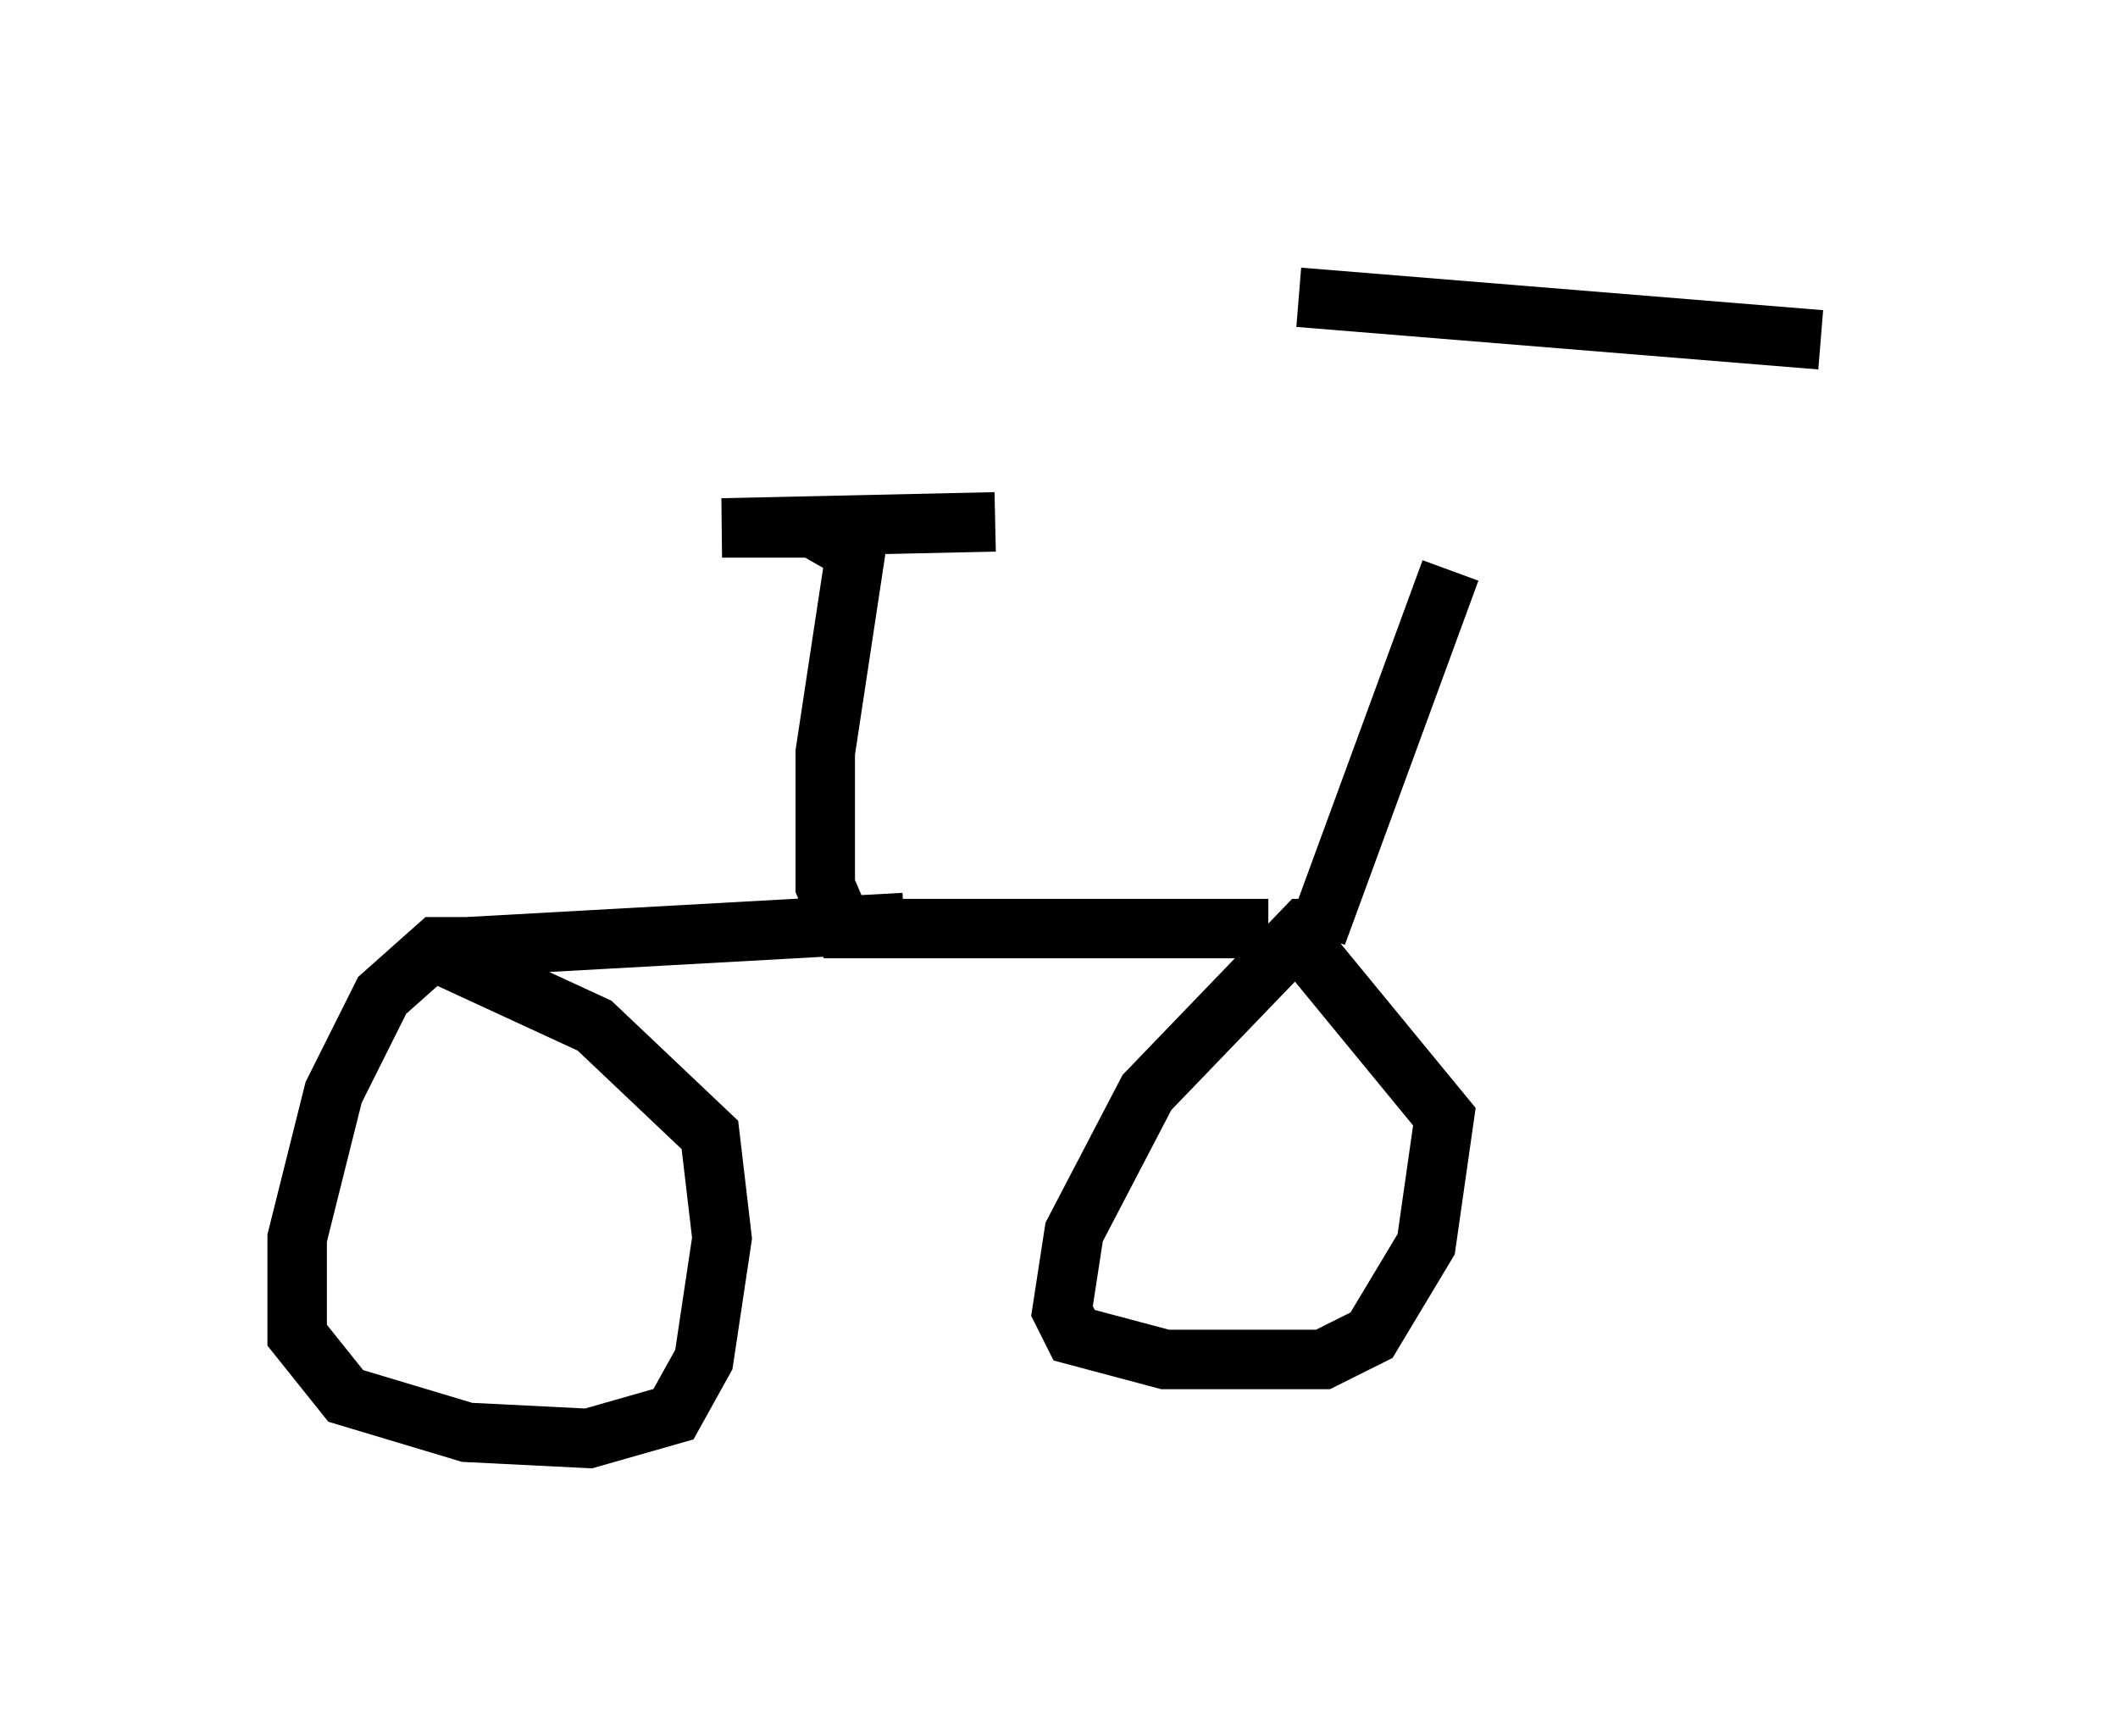 <?xml version="1.0" encoding="utf-8" ?>
<svg baseProfile="full" height="29.192" version="1.1" width="35.623" xmlns="http://www.w3.org/2000/svg" xmlns:ev="http://www.w3.org/2001/xml-events" xmlns:xlink="http://www.w3.org/1999/xlink"><defs /><rect fill="white" height="29.192" width="35.623" x="0" y="0" /><path d="M24.804, 7.144 m-0.408, 2.45 l-2.246, 6.125 m-0.306, -10.719 l8.779, 0.715 m-8.065, 9.902 l-0.613, 0.0 -2.654, 2.756 l-1.225, 2.348 -0.204, 1.327 l0.204, 0.408 1.531, 0.408 l2.654, 0.0 0.817, -0.408 l0.919, -1.531 0.306, -2.144 l-2.348, -2.858 m-0.613, -0.306 l-7.146, 0.0 -0.306, -0.715 l0.0, -2.246 0.51, -3.369 l-0.715, -0.408 -1.531, 0.0 l4.594, -0.102 m-1.531, 6.738 l-7.35, 0.408 -0.51, 0.0 l-0.919, 0.817 -0.817, 1.633 l-0.613, 2.45 0.0, 1.633 l0.817, 1.021 2.042, 0.613 l2.042, 0.102 1.429, -0.408 l0.51, -0.919 0.306, -2.042 l-0.204, -1.735 -1.94, -1.838 l-2.654, -1.225 " fill="none" stroke="black" stroke-width="1" /></svg>